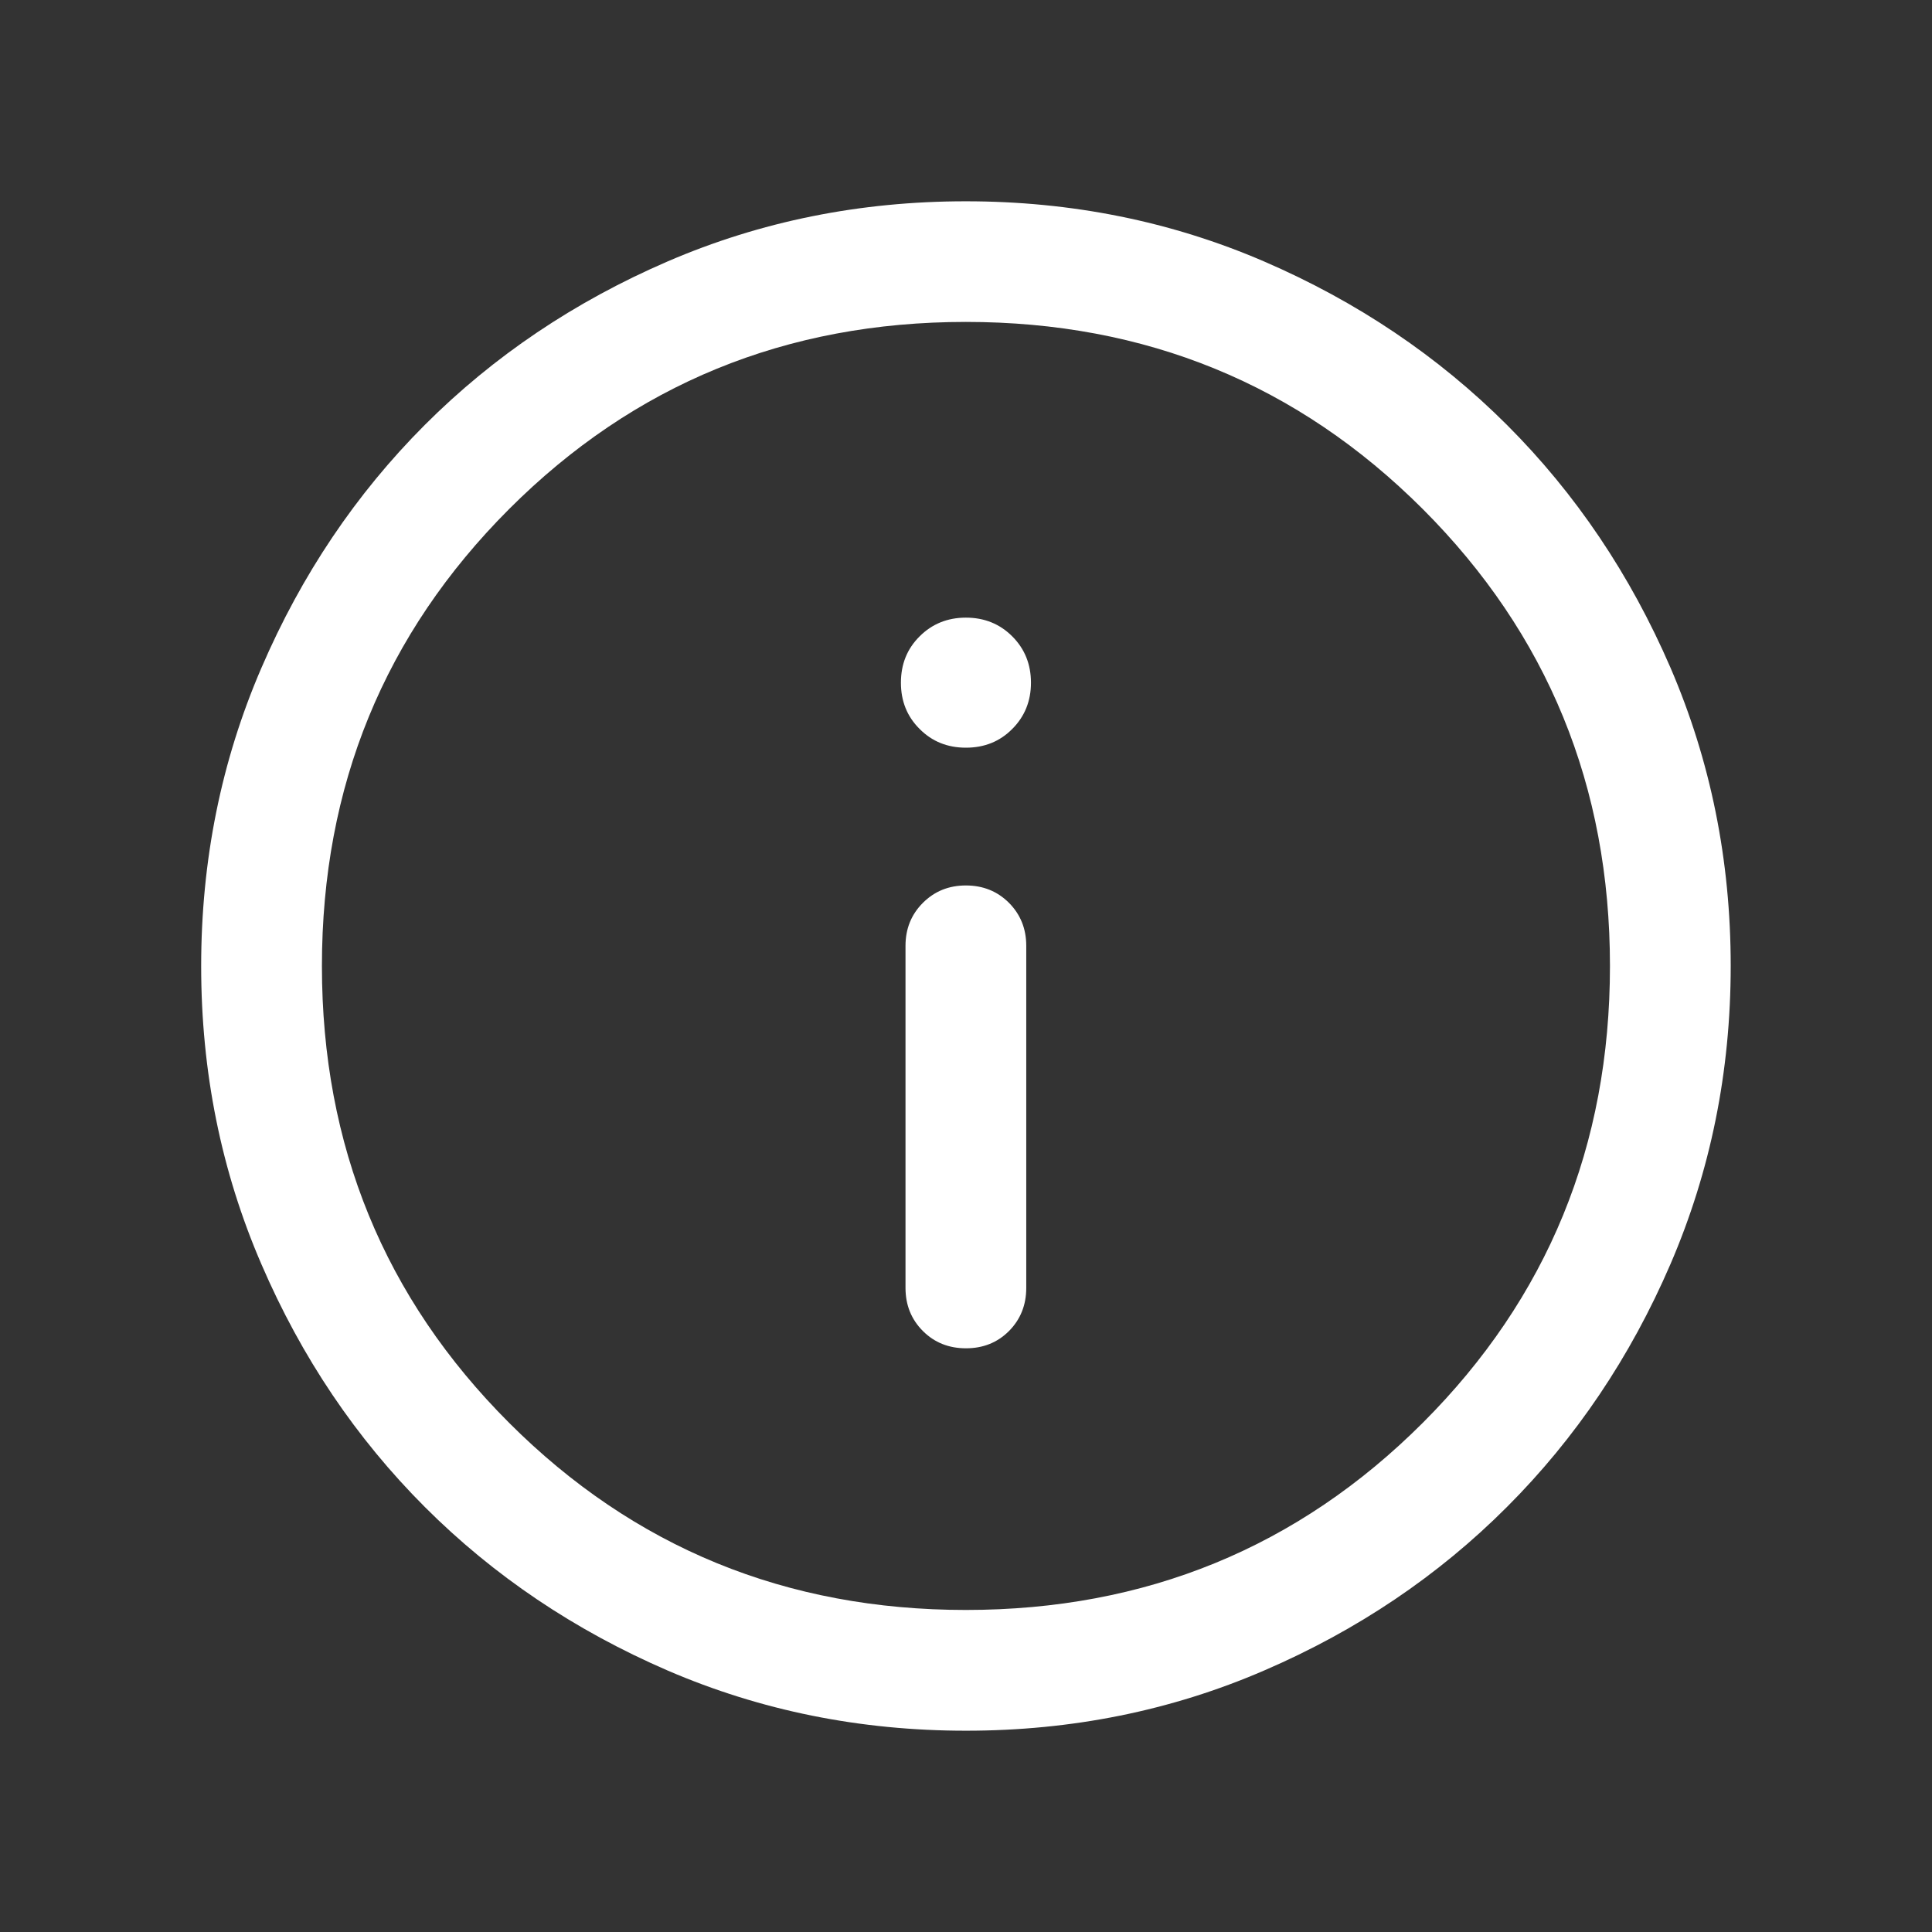 <svg width="16" height="16" viewBox="0 0 16 16" fill="none" xmlns="http://www.w3.org/2000/svg">
<rect x="0" y="0" width="16" height="16" fill="#333333" stroke="none"/>
<mask id="mask0_3890_205378" style="mask-type:alpha" maskUnits="userSpaceOnUse" x="0" y="0" width="16" height="16">
<rect width="16" height="16" fill="#D9D9D9"/>
</mask>
<g mask="url(#mask0_3890_205378)">
<path d="M8 11.166C8.141 11.166 8.26 11.119 8.356 11.023C8.451 10.927 8.499 10.808 8.499 10.666V7.833C8.499 7.691 8.451 7.573 8.356 7.477C8.26 7.381 8.141 7.333 7.999 7.333C7.857 7.333 7.739 7.381 7.643 7.477C7.547 7.573 7.499 7.691 7.499 7.833V10.666C7.499 10.808 7.547 10.927 7.643 11.023C7.739 11.119 7.858 11.166 8 11.166ZM7.999 6.192C8.152 6.192 8.28 6.141 8.383 6.037C8.486 5.934 8.538 5.806 8.538 5.654C8.538 5.501 8.486 5.373 8.383 5.27C8.28 5.167 8.152 5.115 7.999 5.115C7.847 5.115 7.719 5.167 7.616 5.27C7.512 5.373 7.461 5.501 7.461 5.654C7.461 5.806 7.512 5.934 7.616 6.037C7.719 6.141 7.847 6.192 7.999 6.192ZM8 14.333C7.124 14.333 6.301 14.167 5.53 13.835C4.76 13.502 4.089 13.051 3.519 12.481C2.949 11.911 2.497 11.241 2.165 10.47C1.832 9.7 1.666 8.877 1.666 8.001C1.666 7.125 1.832 6.302 2.165 5.531C2.497 4.76 2.948 4.09 3.518 3.519C4.088 2.949 4.758 2.498 5.529 2.165C6.299 1.833 7.122 1.667 7.998 1.667C8.874 1.667 9.698 1.833 10.468 2.165C11.239 2.498 11.909 2.949 12.48 3.519C13.05 4.089 13.501 4.759 13.834 5.529C14.166 6.3 14.333 7.123 14.333 7.999C14.333 8.875 14.166 9.698 13.834 10.469C13.502 11.239 13.05 11.91 12.48 12.48C11.911 13.05 11.24 13.502 10.47 13.834C9.7 14.167 8.876 14.333 8 14.333ZM7.999 13.333C9.488 13.333 10.749 12.816 11.783 11.783C12.816 10.75 13.333 9.489 13.333 8C13.333 6.511 12.816 5.25 11.783 4.216C10.749 3.183 9.488 2.666 7.999 2.666C6.51 2.666 5.249 3.183 4.216 4.216C3.183 5.25 2.666 6.511 2.666 8C2.666 9.489 3.183 10.75 4.216 11.783C5.249 12.816 6.51 13.333 7.999 13.333Z" fill="white"/>
</g>
</svg>
